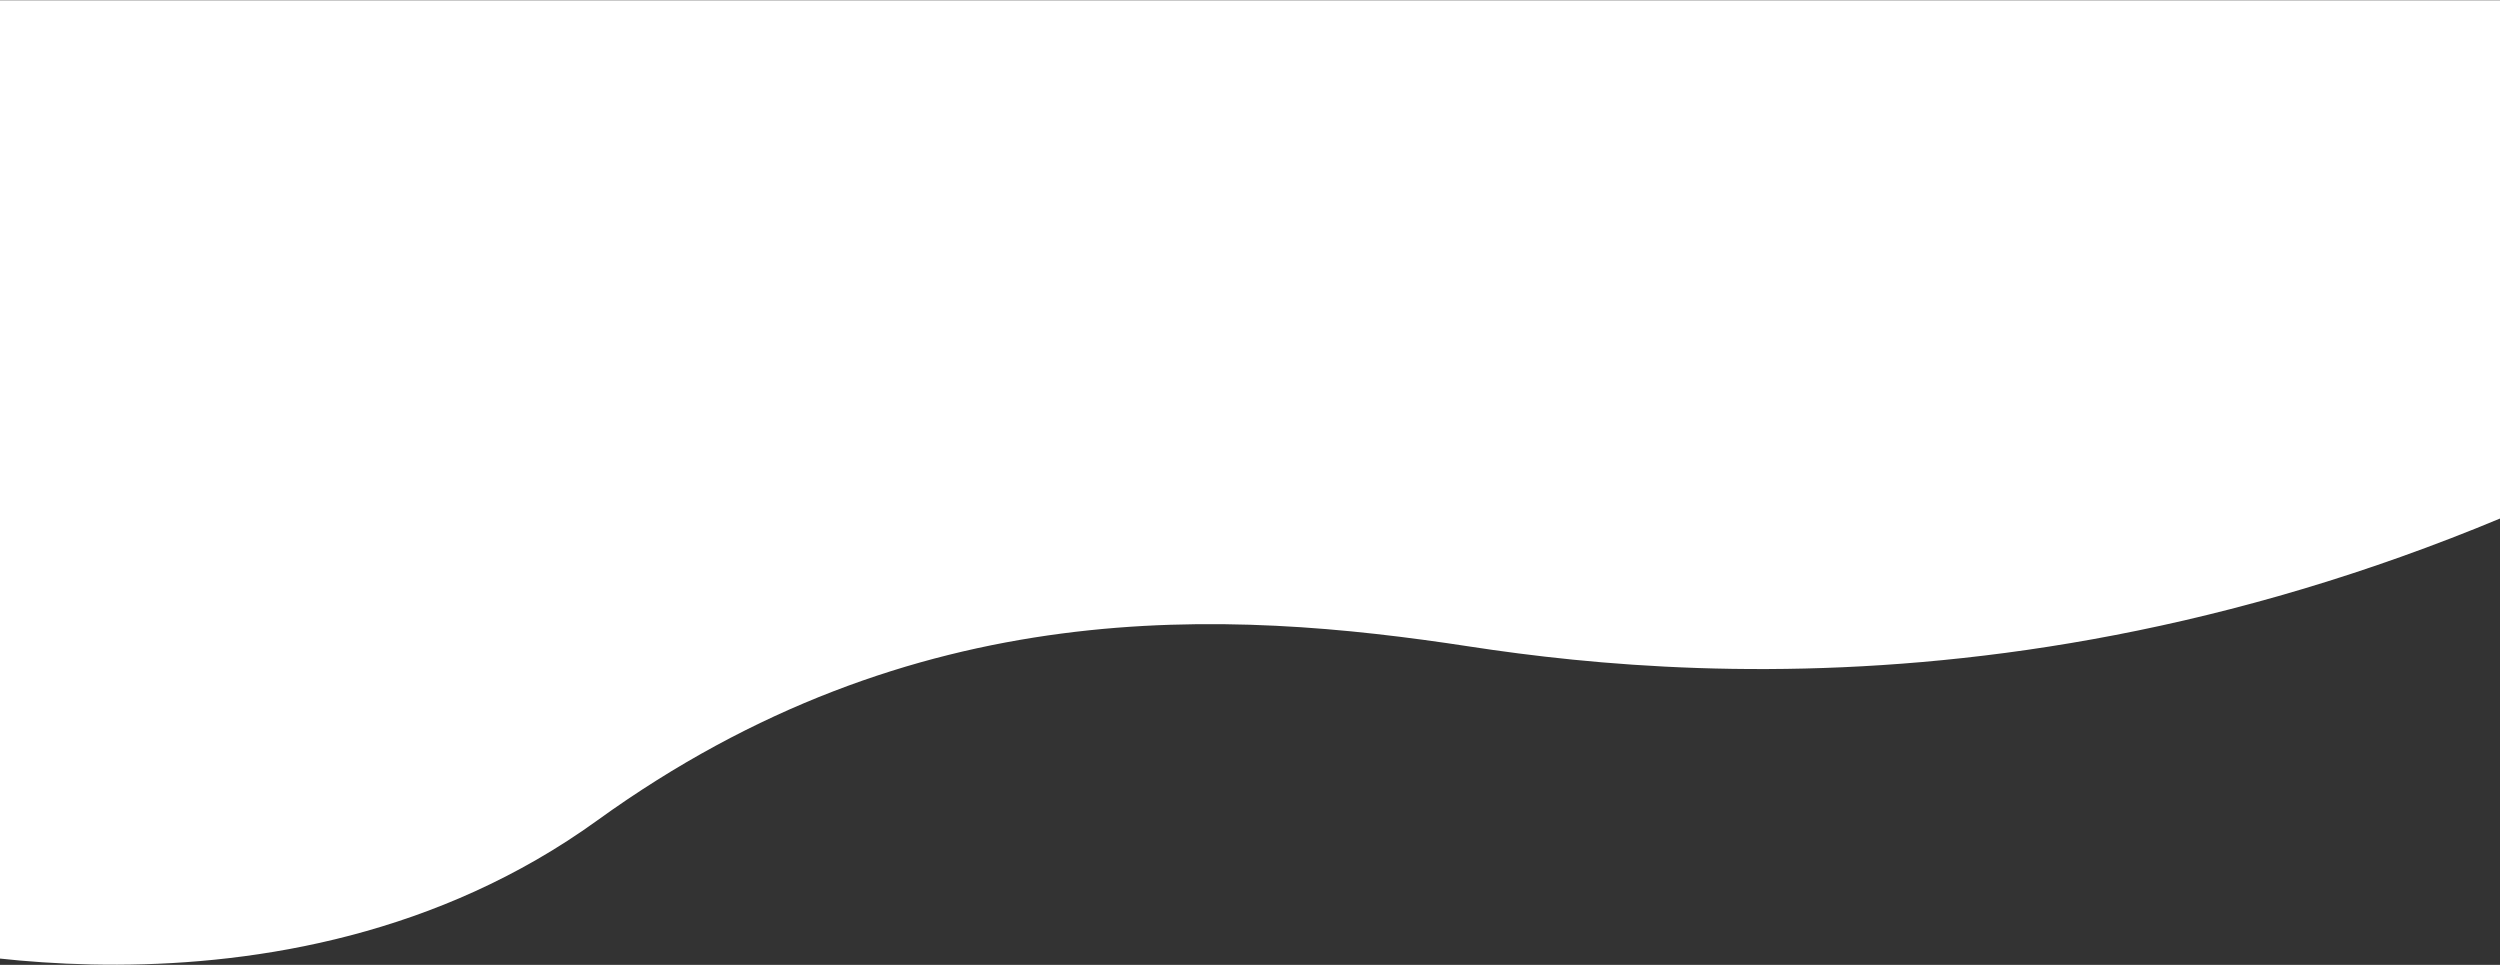 <svg width="1920" height="741" viewBox="0 0 1920 741" fill="none" xmlns="http://www.w3.org/2000/svg">
    <rect x="0" y="0" width="1920" height="741" fill="#333333" stroke="none"/>
    <path d="M-95.671 719.572C-95.671 719.572 214.785 806.24 458.615 630.146C702.445 454.052 942.154 467.932 1128.83 496.552C1315.5 525.172 1701.21 551.478 2143.35 284.759C2180.58 260.853 2582.41 206.858 2732.02 230.512C2732.29 231.105 2732.02 0.202 2732.02 0.202H-95.671V719.572Z" fill="white"/>
</svg>
